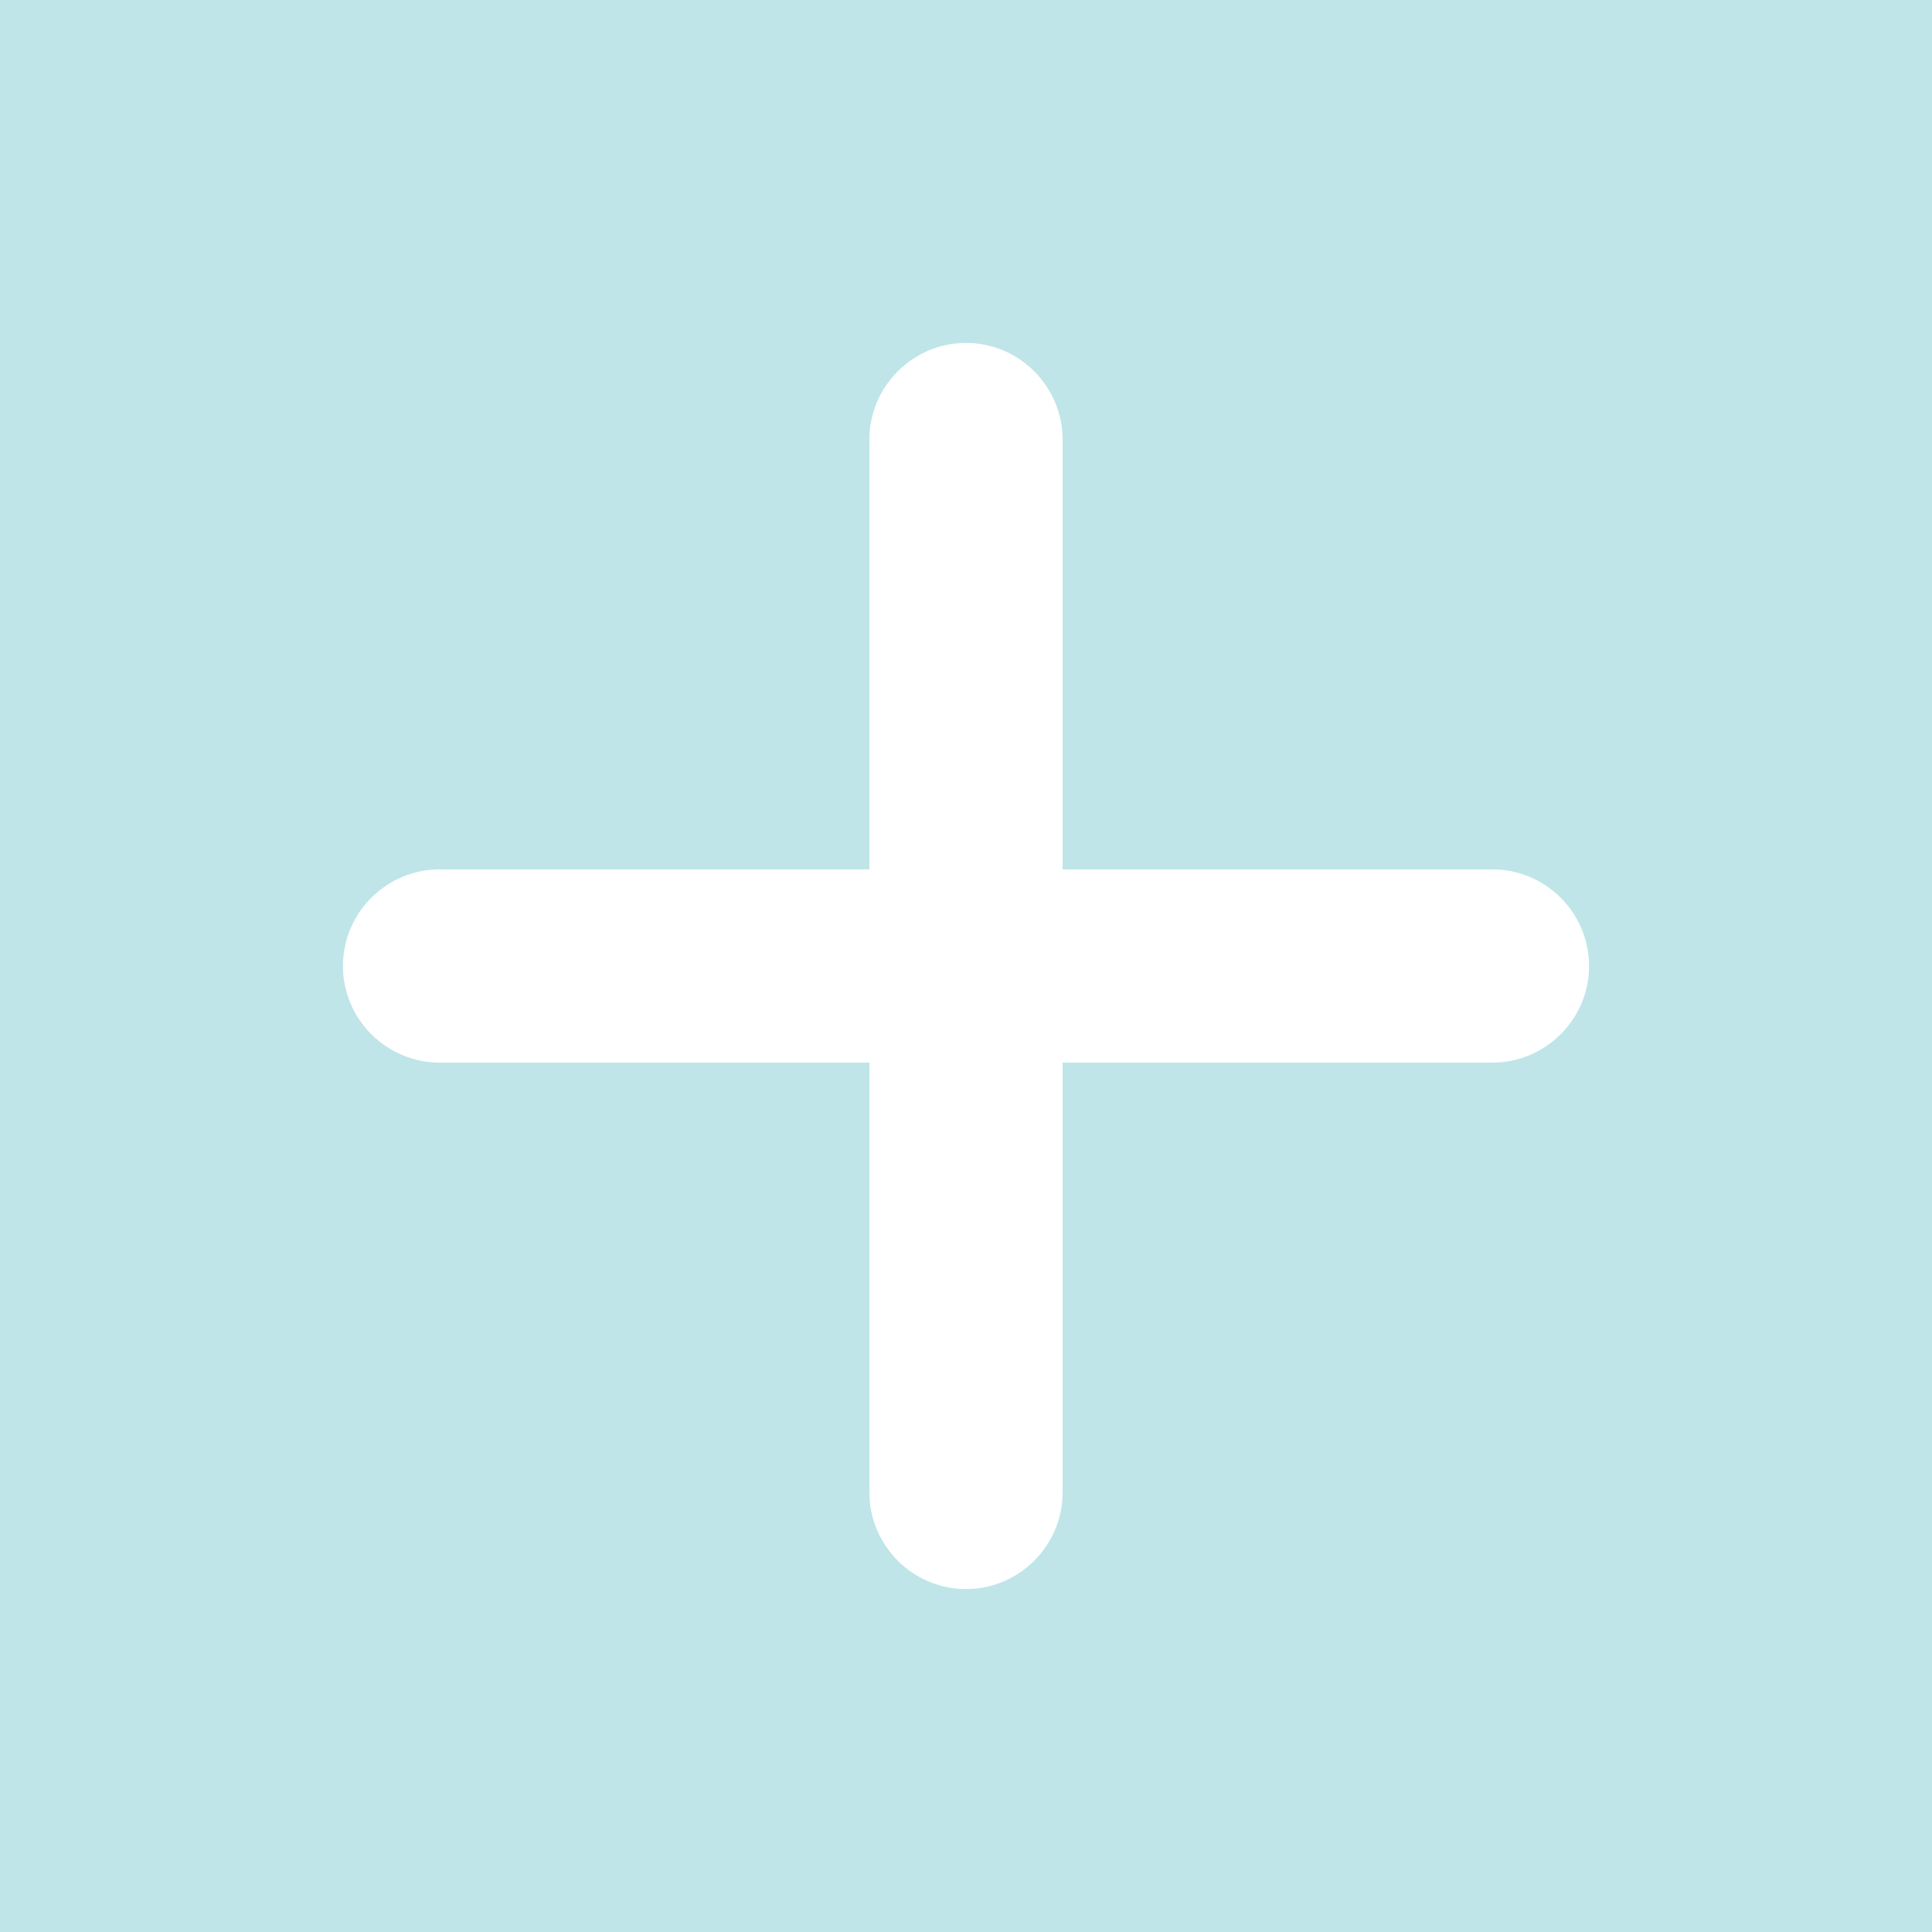 <?xml version="1.0" encoding="utf-8"?>
<!-- Generator: Adobe Illustrator 18.1.1, SVG Export Plug-In . SVG Version: 6.00 Build 0)  -->
<!DOCTYPE svg PUBLIC "-//W3C//DTD SVG 1.1//EN" "http://www.w3.org/Graphics/SVG/1.1/DTD/svg11.dtd">
<svg version="1.1" id="Layer_1" xmlns="http://www.w3.org/2000/svg" xmlns:xlink="http://www.w3.org/1999/xlink" x="0px" y="0px"
	 viewBox="0 0 40 40" enable-background="new 0 0 40 40" xml:space="preserve">
<path fill="#BFE5E9" d="M0,0v40h40V0H0z M30.9,22H22v8.9c0,1.1-0.9,2-2,2s-2-0.9-2-2V22H9.1c-1.1,0-2-0.9-2-2s0.9-2,2-2H18V9.1
	c0-1.1,0.9-2,2-2s2,0.9,2,2V18h8.9c1.1,0,2,0.9,2,2S32,22,30.9,22z"/>
</svg>

